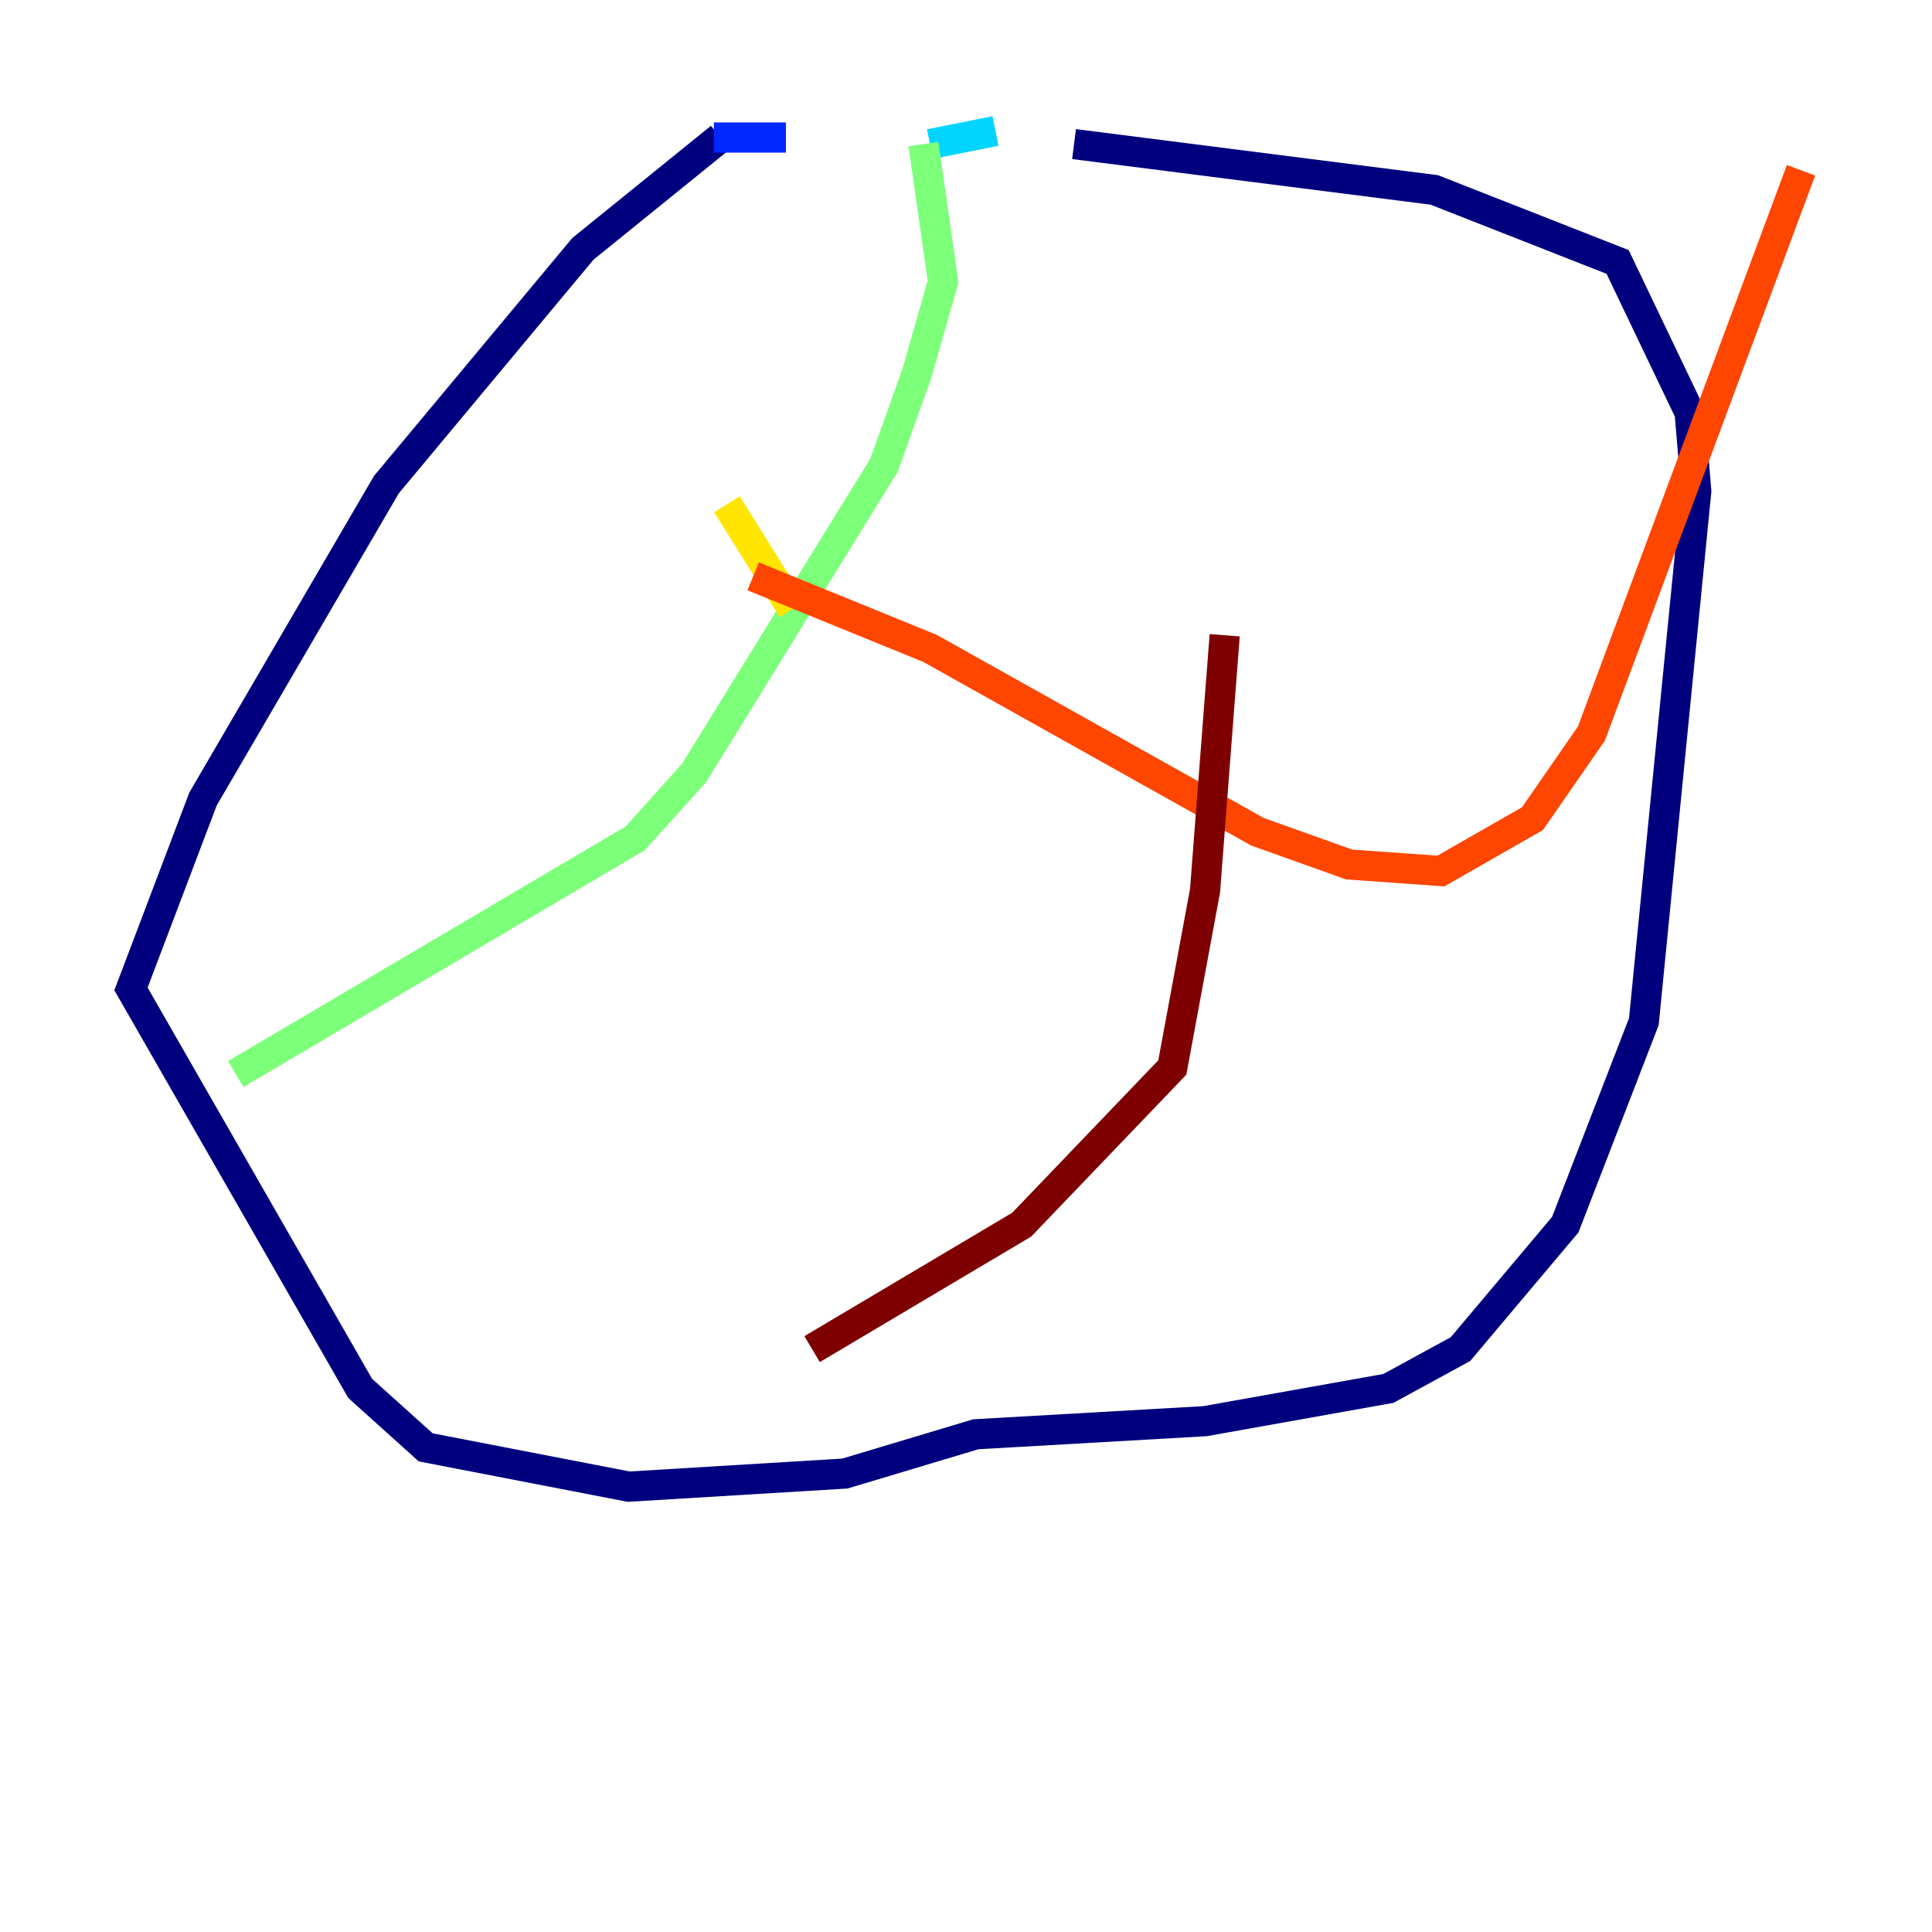 <?xml version="1.0" encoding="utf-8" ?>
<svg baseProfile="tiny" height="128" version="1.2" viewBox="0,0,128,128" width="128" xmlns="http://www.w3.org/2000/svg" xmlns:ev="http://www.w3.org/2001/xml-events" xmlns:xlink="http://www.w3.org/1999/xlink"><defs /><polyline fill="none" points="47.729,9.112 38.617,16.488 25.6,32.108 13.451,52.936 8.678,65.519 23.864,91.986 28.203,95.891 41.654,98.495 55.973,97.627 64.651,95.024 79.837,94.156 91.986,91.986 96.759,89.383 103.702,81.139 108.909,67.688 112.38,32.542 111.946,27.336 107.173,17.356 95.024,12.583 71.159,9.546" stroke="#00007f" stroke-width="2" /><polyline fill="none" points="52.068,9.112 47.295,9.112" stroke="#0028ff" stroke-width="2" /><polyline fill="none" points="61.614,9.546 65.953,8.678" stroke="#00d4ff" stroke-width="2" /><polyline fill="none" points="61.18,9.546 62.481,18.658 60.746,24.732 58.576,30.807 45.993,51.2 42.088,55.539 15.62,71.159" stroke="#7cff79" stroke-width="2" /><polyline fill="none" points="48.163,33.41 52.502,40.352" stroke="#ffe500" stroke-width="2" /><polyline fill="none" points="49.898,38.183 61.614,42.956 83.308,55.105 89.383,57.275 95.458,57.709 101.532,54.237 105.437,48.597 119.322,11.281" stroke="#ff4600" stroke-width="2" /><polyline fill="none" points="81.139,42.088 79.837,59.01 77.668,70.725 67.688,81.139 53.803,89.383" stroke="#7f0000" stroke-width="2" /></svg>